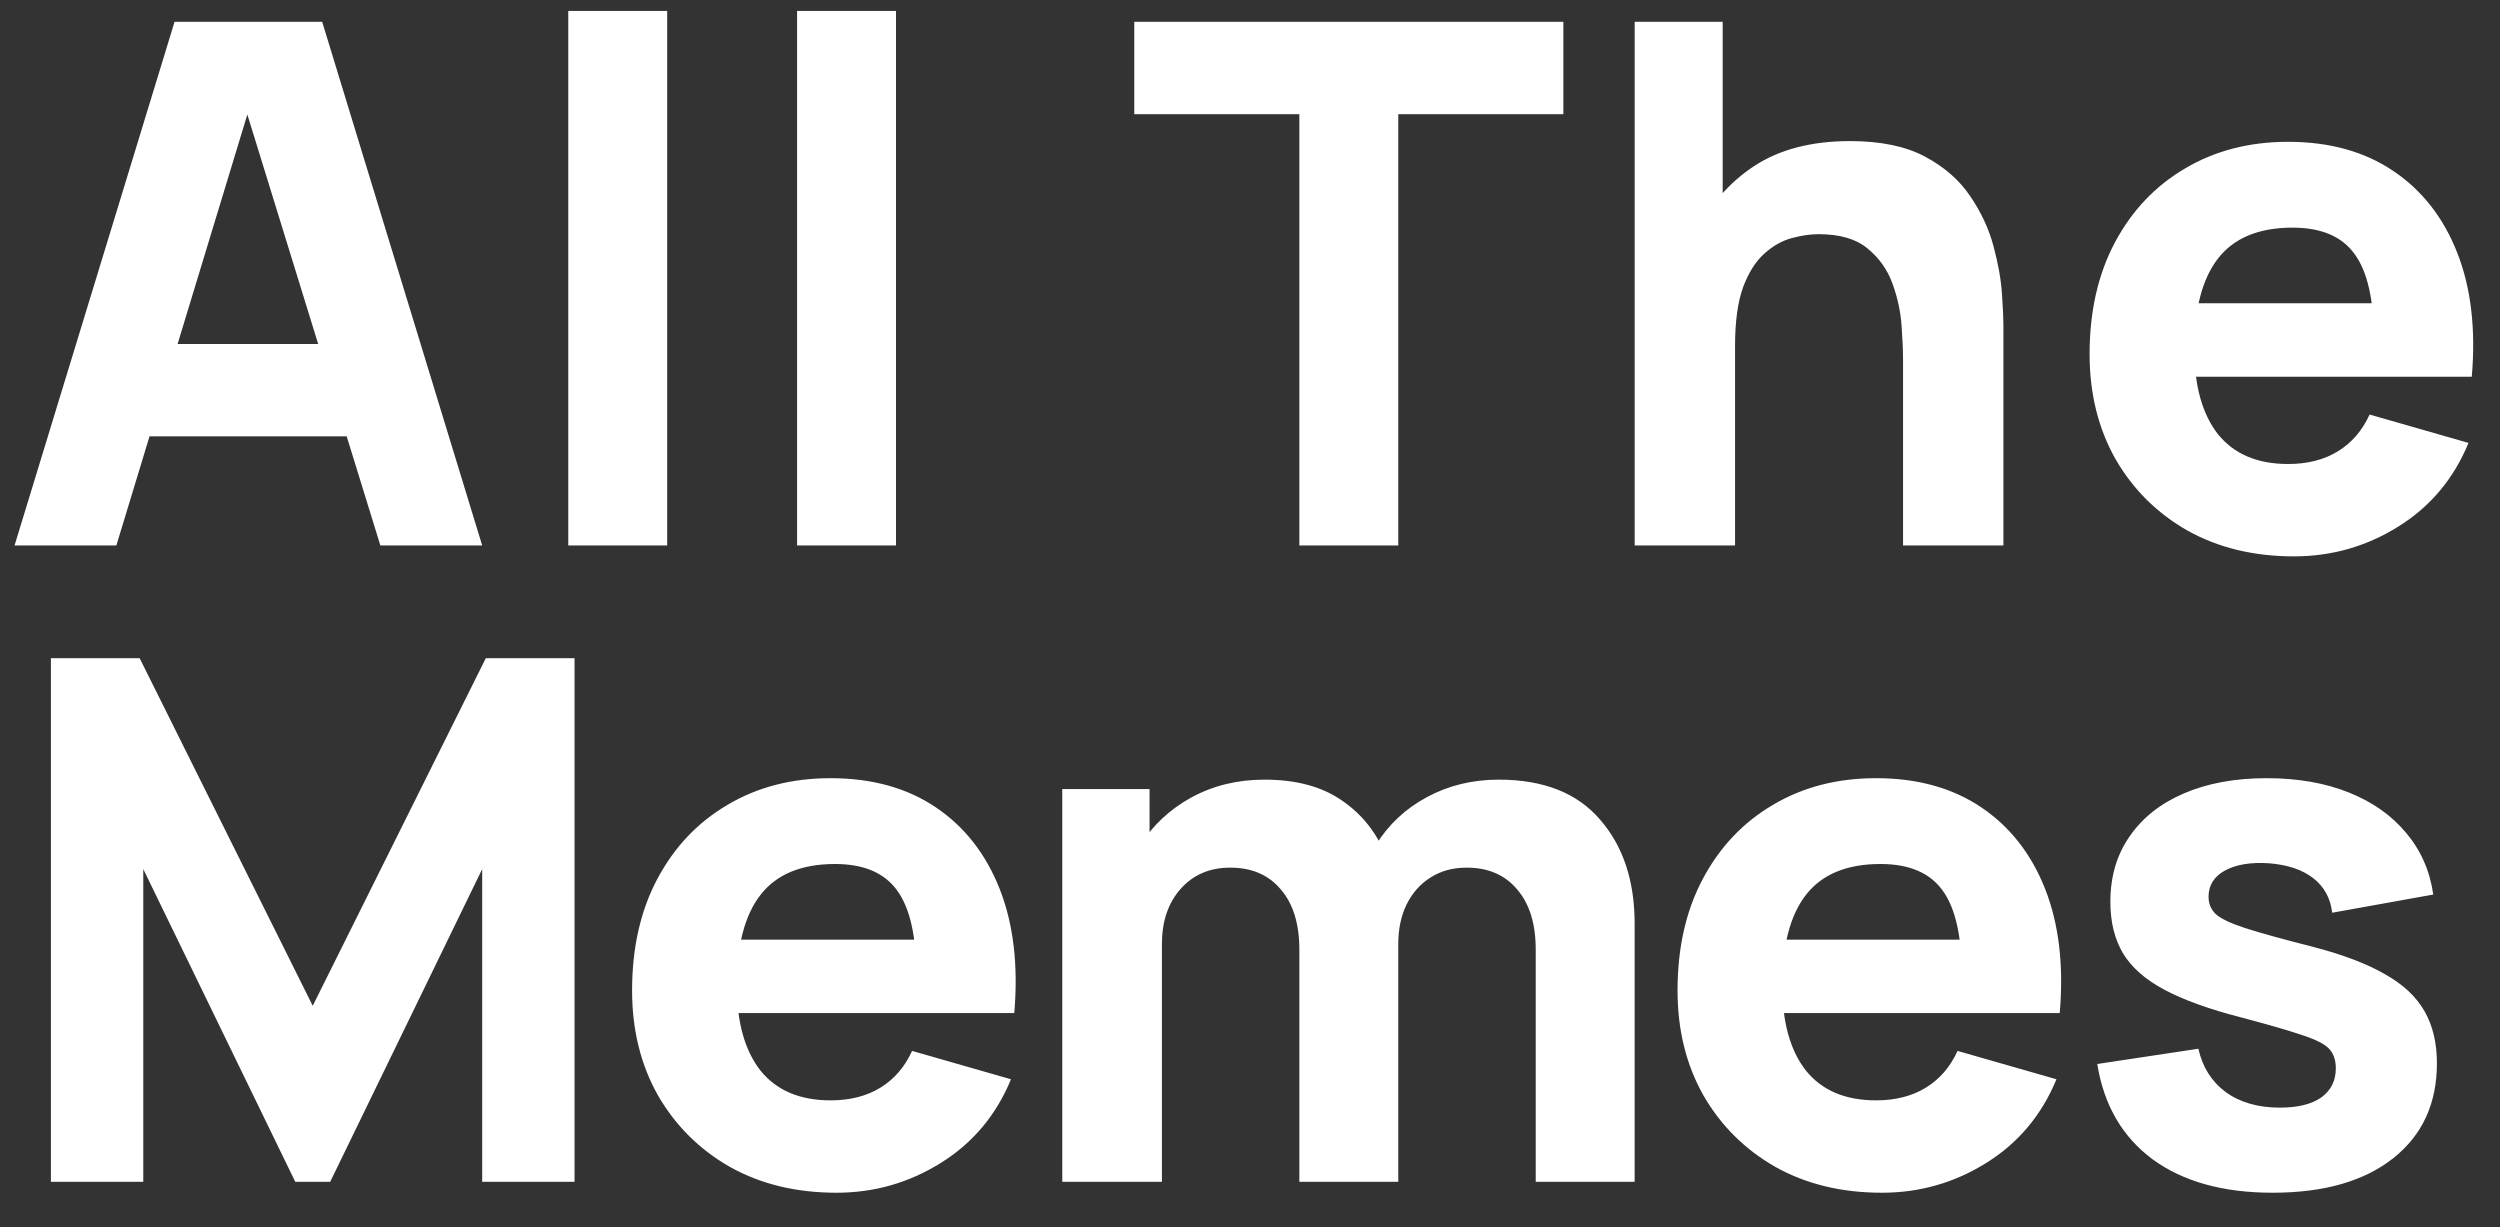 <svg width="55" height="27" viewBox="0 0 55 27" fill="none" xmlns="http://www.w3.org/2000/svg">
<rect x="0" y="0" width="55" height="27" fill="#333333" stroke="none"/>
<path d="M0.32 12L3.84 0.48H7.088L10.608 12H8.368L5.232 1.84H5.648L2.56 12H0.32ZM2.432 9.6V7.568H8.512V9.6H2.432ZM12.502 12V0.24H14.678V12H12.502ZM17.536 12V0.24H19.712V12H17.536ZM28.586 12V2.512H24.954V0.48H34.394V2.512H30.762V12H28.586ZM41.867 12V7.92C41.867 7.723 41.857 7.472 41.835 7.168C41.814 6.859 41.747 6.549 41.635 6.24C41.523 5.931 41.339 5.672 41.083 5.464C40.833 5.256 40.475 5.152 40.011 5.152C39.825 5.152 39.625 5.181 39.411 5.24C39.198 5.299 38.998 5.413 38.811 5.584C38.625 5.749 38.47 5.995 38.347 6.32C38.23 6.645 38.171 7.077 38.171 7.616L36.923 7.024C36.923 6.341 37.062 5.701 37.339 5.104C37.617 4.507 38.033 4.024 38.587 3.656C39.147 3.288 39.851 3.104 40.699 3.104C41.377 3.104 41.929 3.219 42.355 3.448C42.782 3.677 43.113 3.968 43.347 4.32C43.587 4.672 43.758 5.04 43.859 5.424C43.961 5.803 44.022 6.149 44.043 6.464C44.065 6.779 44.075 7.008 44.075 7.152V12H41.867ZM35.963 12V0.48H37.899V6.4H38.171V12H35.963ZM50.467 12.24C49.582 12.24 48.801 12.051 48.123 11.672C47.451 11.288 46.923 10.763 46.539 10.096C46.161 9.424 45.971 8.656 45.971 7.792C45.971 6.848 46.158 6.027 46.531 5.328C46.905 4.629 47.419 4.088 48.075 3.704C48.731 3.315 49.486 3.12 50.339 3.12C51.246 3.12 52.017 3.333 52.651 3.76C53.286 4.187 53.755 4.787 54.059 5.56C54.363 6.333 54.47 7.243 54.379 8.288H52.227V7.488C52.227 6.608 52.086 5.976 51.803 5.592C51.526 5.203 51.07 5.008 50.435 5.008C49.694 5.008 49.147 5.235 48.795 5.688C48.449 6.136 48.275 6.8 48.275 7.68C48.275 8.485 48.449 9.109 48.795 9.552C49.147 9.989 49.662 10.208 50.339 10.208C50.766 10.208 51.131 10.115 51.435 9.928C51.739 9.741 51.971 9.472 52.131 9.12L54.307 9.744C53.982 10.533 53.467 11.147 52.763 11.584C52.065 12.021 51.299 12.24 50.467 12.24ZM47.603 8.288V6.672H53.331V8.288H47.603ZM1.12 26V14.48H3.072L6.88 22.128L10.688 14.48H12.64V26H10.608V19.12L7.264 26H6.496L3.152 19.12V26H1.12ZM18.402 26.24C17.516 26.24 16.735 26.051 16.058 25.672C15.386 25.288 14.858 24.763 14.474 24.096C14.095 23.424 13.906 22.656 13.906 21.792C13.906 20.848 14.092 20.027 14.466 19.328C14.839 18.629 15.354 18.088 16.01 17.704C16.666 17.315 17.42 17.12 18.274 17.12C19.18 17.12 19.951 17.333 20.586 17.76C21.22 18.187 21.69 18.787 21.994 19.56C22.298 20.333 22.404 21.243 22.314 22.288H20.162V21.488C20.162 20.608 20.02 19.976 19.738 19.592C19.46 19.203 19.004 19.008 18.37 19.008C17.628 19.008 17.082 19.235 16.73 19.688C16.383 20.136 16.21 20.8 16.21 21.68C16.21 22.485 16.383 23.109 16.73 23.552C17.082 23.989 17.596 24.208 18.274 24.208C18.7 24.208 19.066 24.115 19.37 23.928C19.674 23.741 19.906 23.472 20.066 23.12L22.242 23.744C21.916 24.533 21.402 25.147 20.698 25.584C19.999 26.021 19.234 26.24 18.402 26.24ZM15.538 22.288V20.672H21.266V22.288H15.538ZM33.786 26V20.896C33.786 20.325 33.65 19.883 33.378 19.568C33.111 19.248 32.74 19.088 32.266 19.088C31.962 19.088 31.698 19.16 31.474 19.304C31.25 19.443 31.074 19.64 30.946 19.896C30.823 20.147 30.762 20.437 30.762 20.768L29.85 20.16C29.85 19.568 29.988 19.045 30.266 18.592C30.548 18.139 30.924 17.787 31.394 17.536C31.868 17.28 32.394 17.152 32.97 17.152C33.956 17.152 34.7 17.445 35.202 18.032C35.708 18.613 35.962 19.376 35.962 20.32V26H33.786ZM23.37 26V17.36H25.29V20.224H25.562V26H23.37ZM28.586 26V20.896C28.586 20.325 28.45 19.883 28.178 19.568C27.911 19.248 27.54 19.088 27.066 19.088C26.612 19.088 26.247 19.245 25.97 19.56C25.698 19.869 25.562 20.272 25.562 20.768L24.65 20.128C24.65 19.563 24.791 19.056 25.074 18.608C25.356 18.16 25.735 17.805 26.21 17.544C26.69 17.283 27.226 17.152 27.818 17.152C28.495 17.152 29.05 17.296 29.482 17.584C29.919 17.872 30.242 18.256 30.45 18.736C30.658 19.216 30.762 19.744 30.762 20.32V26H28.586ZM41.402 26.24C40.516 26.24 39.735 26.051 39.058 25.672C38.386 25.288 37.858 24.763 37.474 24.096C37.095 23.424 36.906 22.656 36.906 21.792C36.906 20.848 37.092 20.027 37.466 19.328C37.839 18.629 38.354 18.088 39.01 17.704C39.666 17.315 40.42 17.12 41.274 17.12C42.18 17.12 42.951 17.333 43.586 17.76C44.22 18.187 44.69 18.787 44.994 19.56C45.298 20.333 45.404 21.243 45.314 22.288H43.162V21.488C43.162 20.608 43.02 19.976 42.738 19.592C42.46 19.203 42.004 19.008 41.37 19.008C40.628 19.008 40.082 19.235 39.73 19.688C39.383 20.136 39.21 20.8 39.21 21.68C39.21 22.485 39.383 23.109 39.73 23.552C40.082 23.989 40.596 24.208 41.274 24.208C41.7 24.208 42.066 24.115 42.37 23.928C42.674 23.741 42.906 23.472 43.066 23.12L45.242 23.744C44.916 24.533 44.402 25.147 43.698 25.584C42.999 26.021 42.234 26.24 41.402 26.24ZM38.538 22.288V20.672H44.266V22.288H38.538ZM49.996 26.24C48.908 26.24 48.028 25.995 47.356 25.504C46.689 25.008 46.284 24.309 46.14 23.408L48.364 23.072C48.455 23.477 48.655 23.795 48.964 24.024C49.279 24.253 49.676 24.368 50.156 24.368C50.551 24.368 50.855 24.293 51.068 24.144C51.281 23.989 51.388 23.776 51.388 23.504C51.388 23.333 51.345 23.197 51.26 23.096C51.175 22.989 50.983 22.885 50.684 22.784C50.391 22.683 49.932 22.549 49.308 22.384C48.604 22.203 48.041 22 47.62 21.776C47.199 21.552 46.895 21.285 46.708 20.976C46.521 20.661 46.428 20.283 46.428 19.84C46.428 19.285 46.569 18.805 46.852 18.4C47.135 17.989 47.532 17.675 48.044 17.456C48.561 17.232 49.169 17.12 49.868 17.12C50.545 17.12 51.145 17.224 51.668 17.432C52.191 17.64 52.612 17.936 52.932 18.32C53.257 18.704 53.457 19.157 53.532 19.68L51.308 20.08C51.271 19.76 51.132 19.507 50.892 19.32C50.652 19.133 50.327 19.024 49.916 18.992C49.516 18.965 49.193 19.019 48.948 19.152C48.708 19.285 48.588 19.477 48.588 19.728C48.588 19.877 48.639 20.003 48.74 20.104C48.847 20.205 49.063 20.309 49.388 20.416C49.719 20.523 50.22 20.661 50.892 20.832C51.548 21.003 52.073 21.203 52.468 21.432C52.868 21.656 53.159 21.928 53.34 22.248C53.521 22.563 53.612 22.944 53.612 23.392C53.612 24.277 53.292 24.973 52.652 25.48C52.012 25.987 51.127 26.24 49.996 26.24Z" fill="white"/>
</svg>
